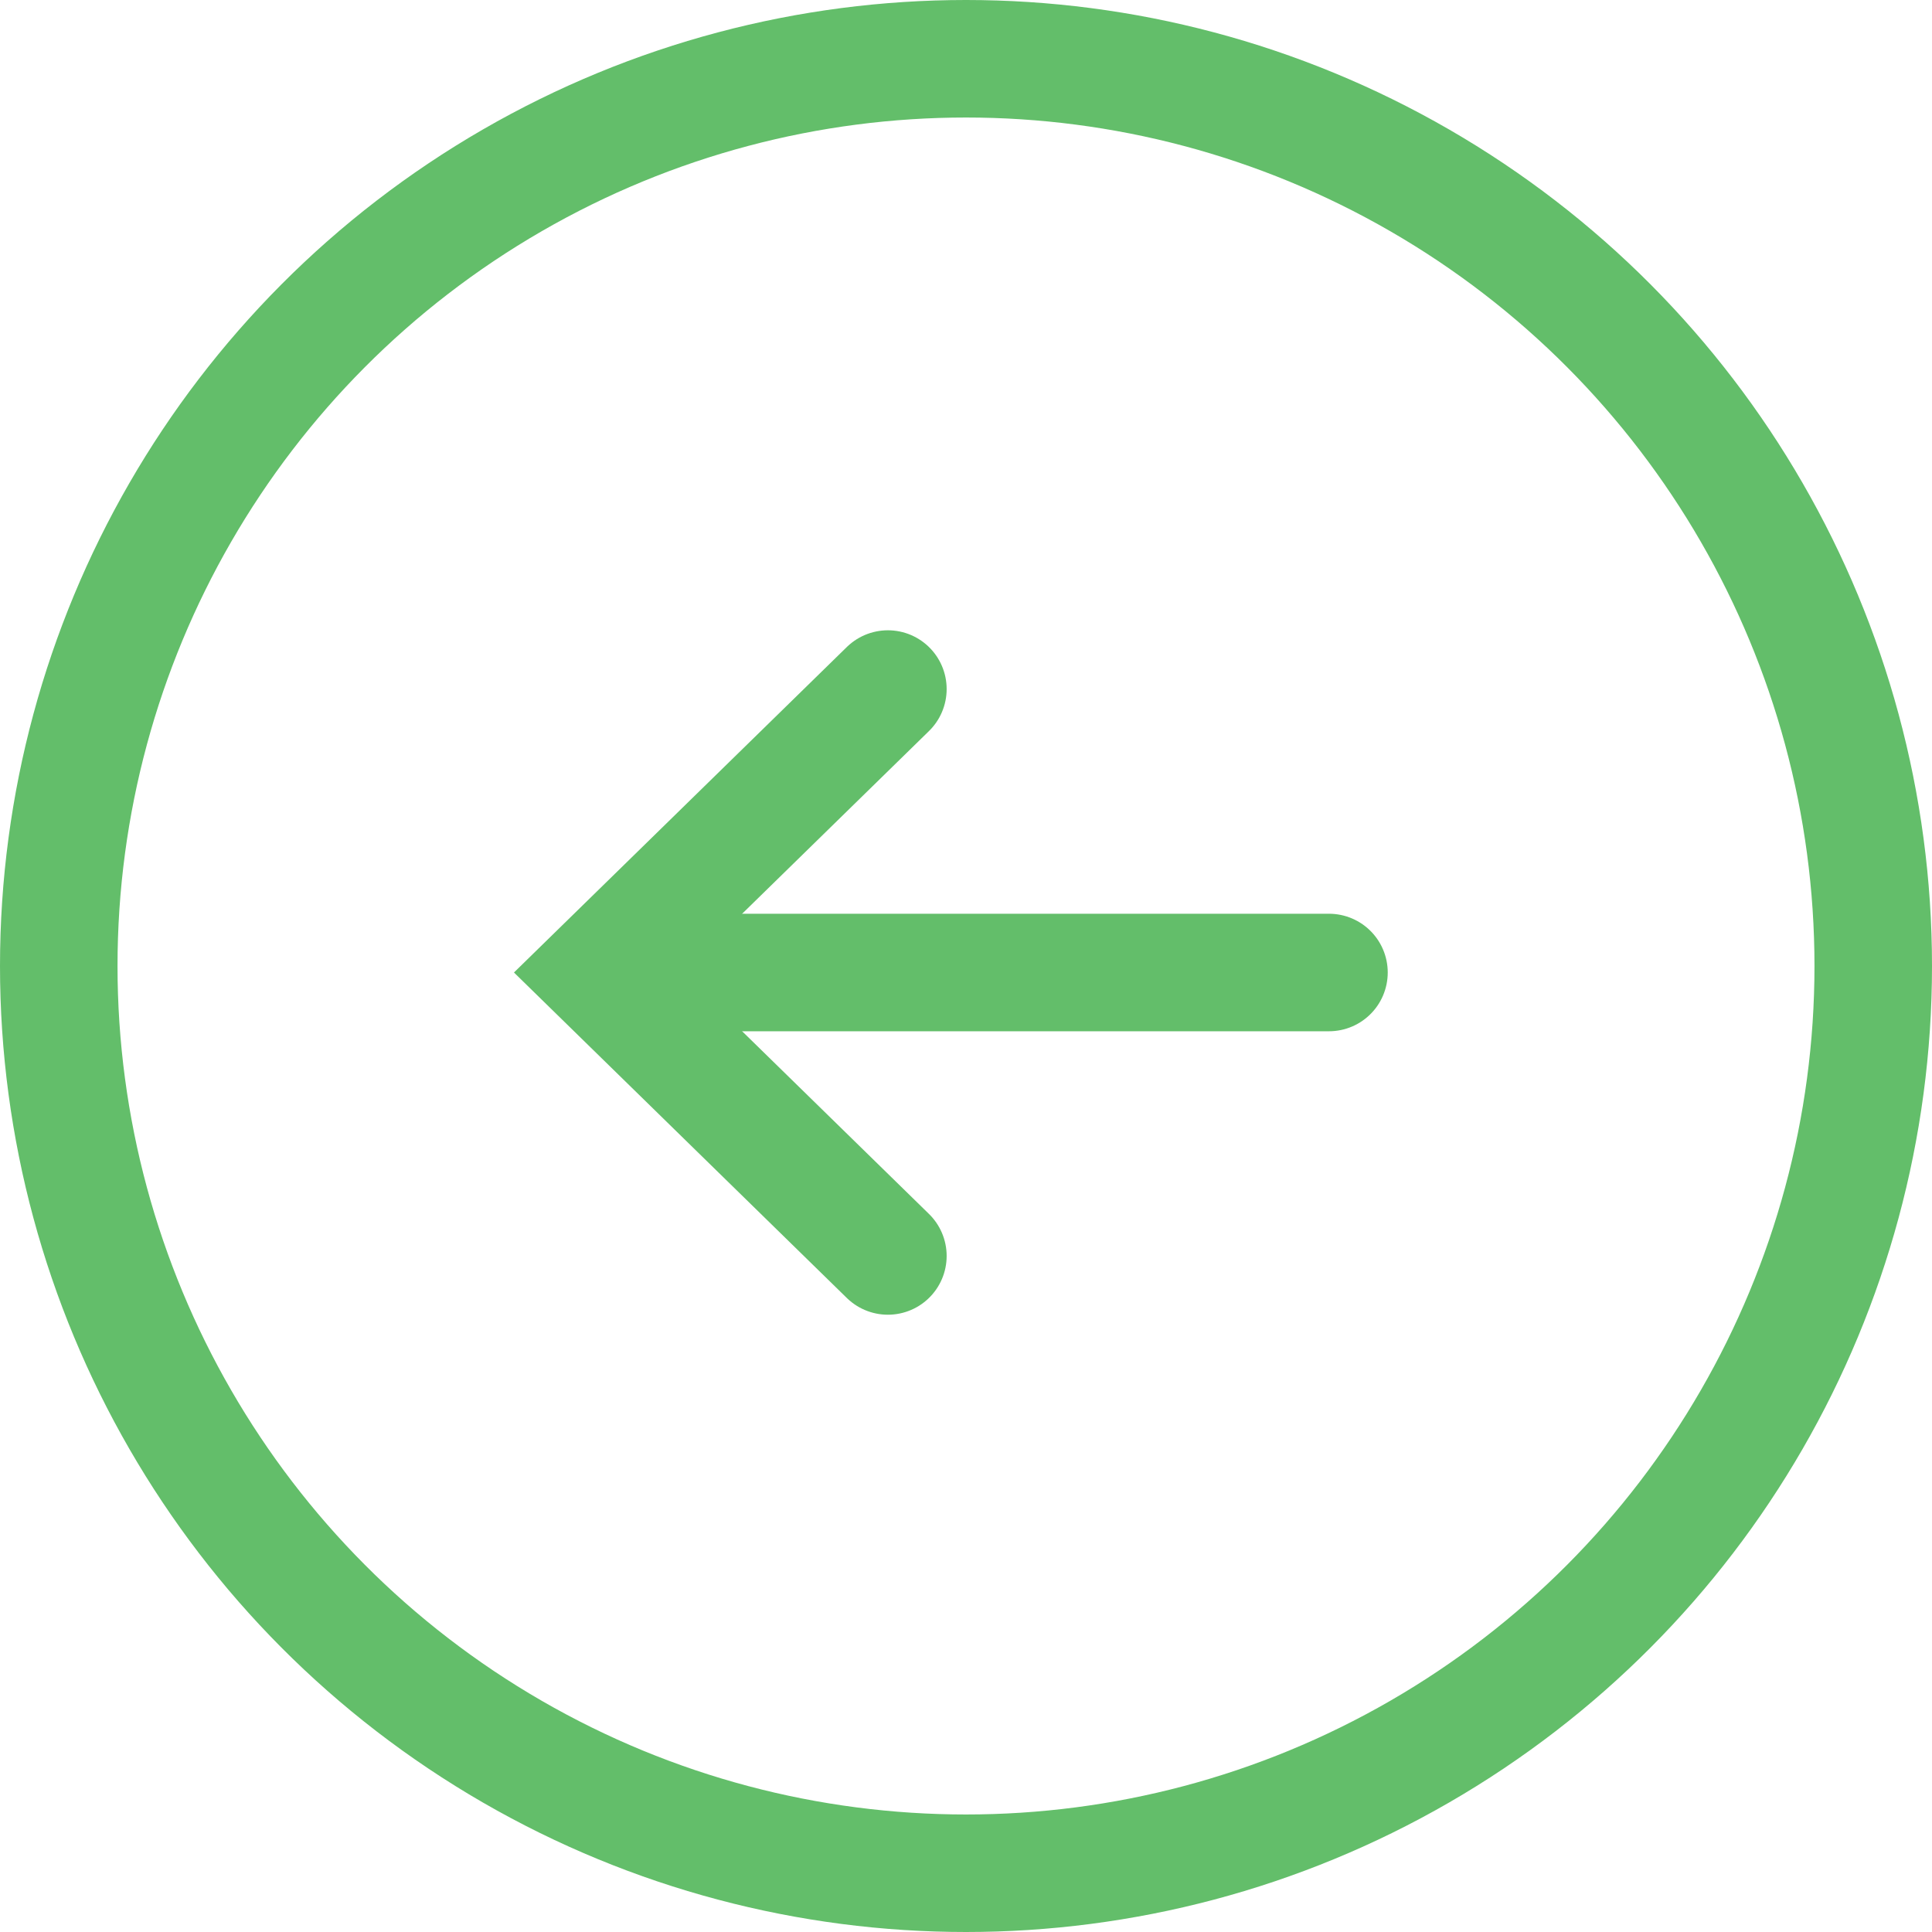 <svg xmlns="http://www.w3.org/2000/svg" width="24.66" height="24.66" viewBox="0 0 24.66 24.66">
  <g id="green-arr-left" transform="translate(-2 -2)">
    <g id="Ellipse_171" data-name="Ellipse 171" transform="translate(2 2)" fill="none" stroke="#63be6a" stroke-width="1.5">
      <circle cx="12.33" cy="12.33" r="12.33" stroke="none"/>
      <circle cx="12.33" cy="12.33" r="11.58" fill="none"/>
    </g>
    <g id="Group_23077" data-name="Group 23077" transform="translate(9.63 10.795)">
      <g id="Group_8" data-name="Group 8" transform="translate(9.333 0) rotate(90)">
        <line id="Line_1" data-name="Line 1" y2="8.702" transform="translate(3.618 0)" fill="none" stroke="#63be6a" stroke-linecap="round" stroke-width="1.5"/>
        <path id="Path_92" data-name="Path 92" d="M7.236,0,3.618,3.7,0,0" transform="translate(0 5.63)" fill="none" stroke="#63be6a" stroke-linecap="round" stroke-width="1.5"/>
      </g>
    </g>
  </g>
</svg>
